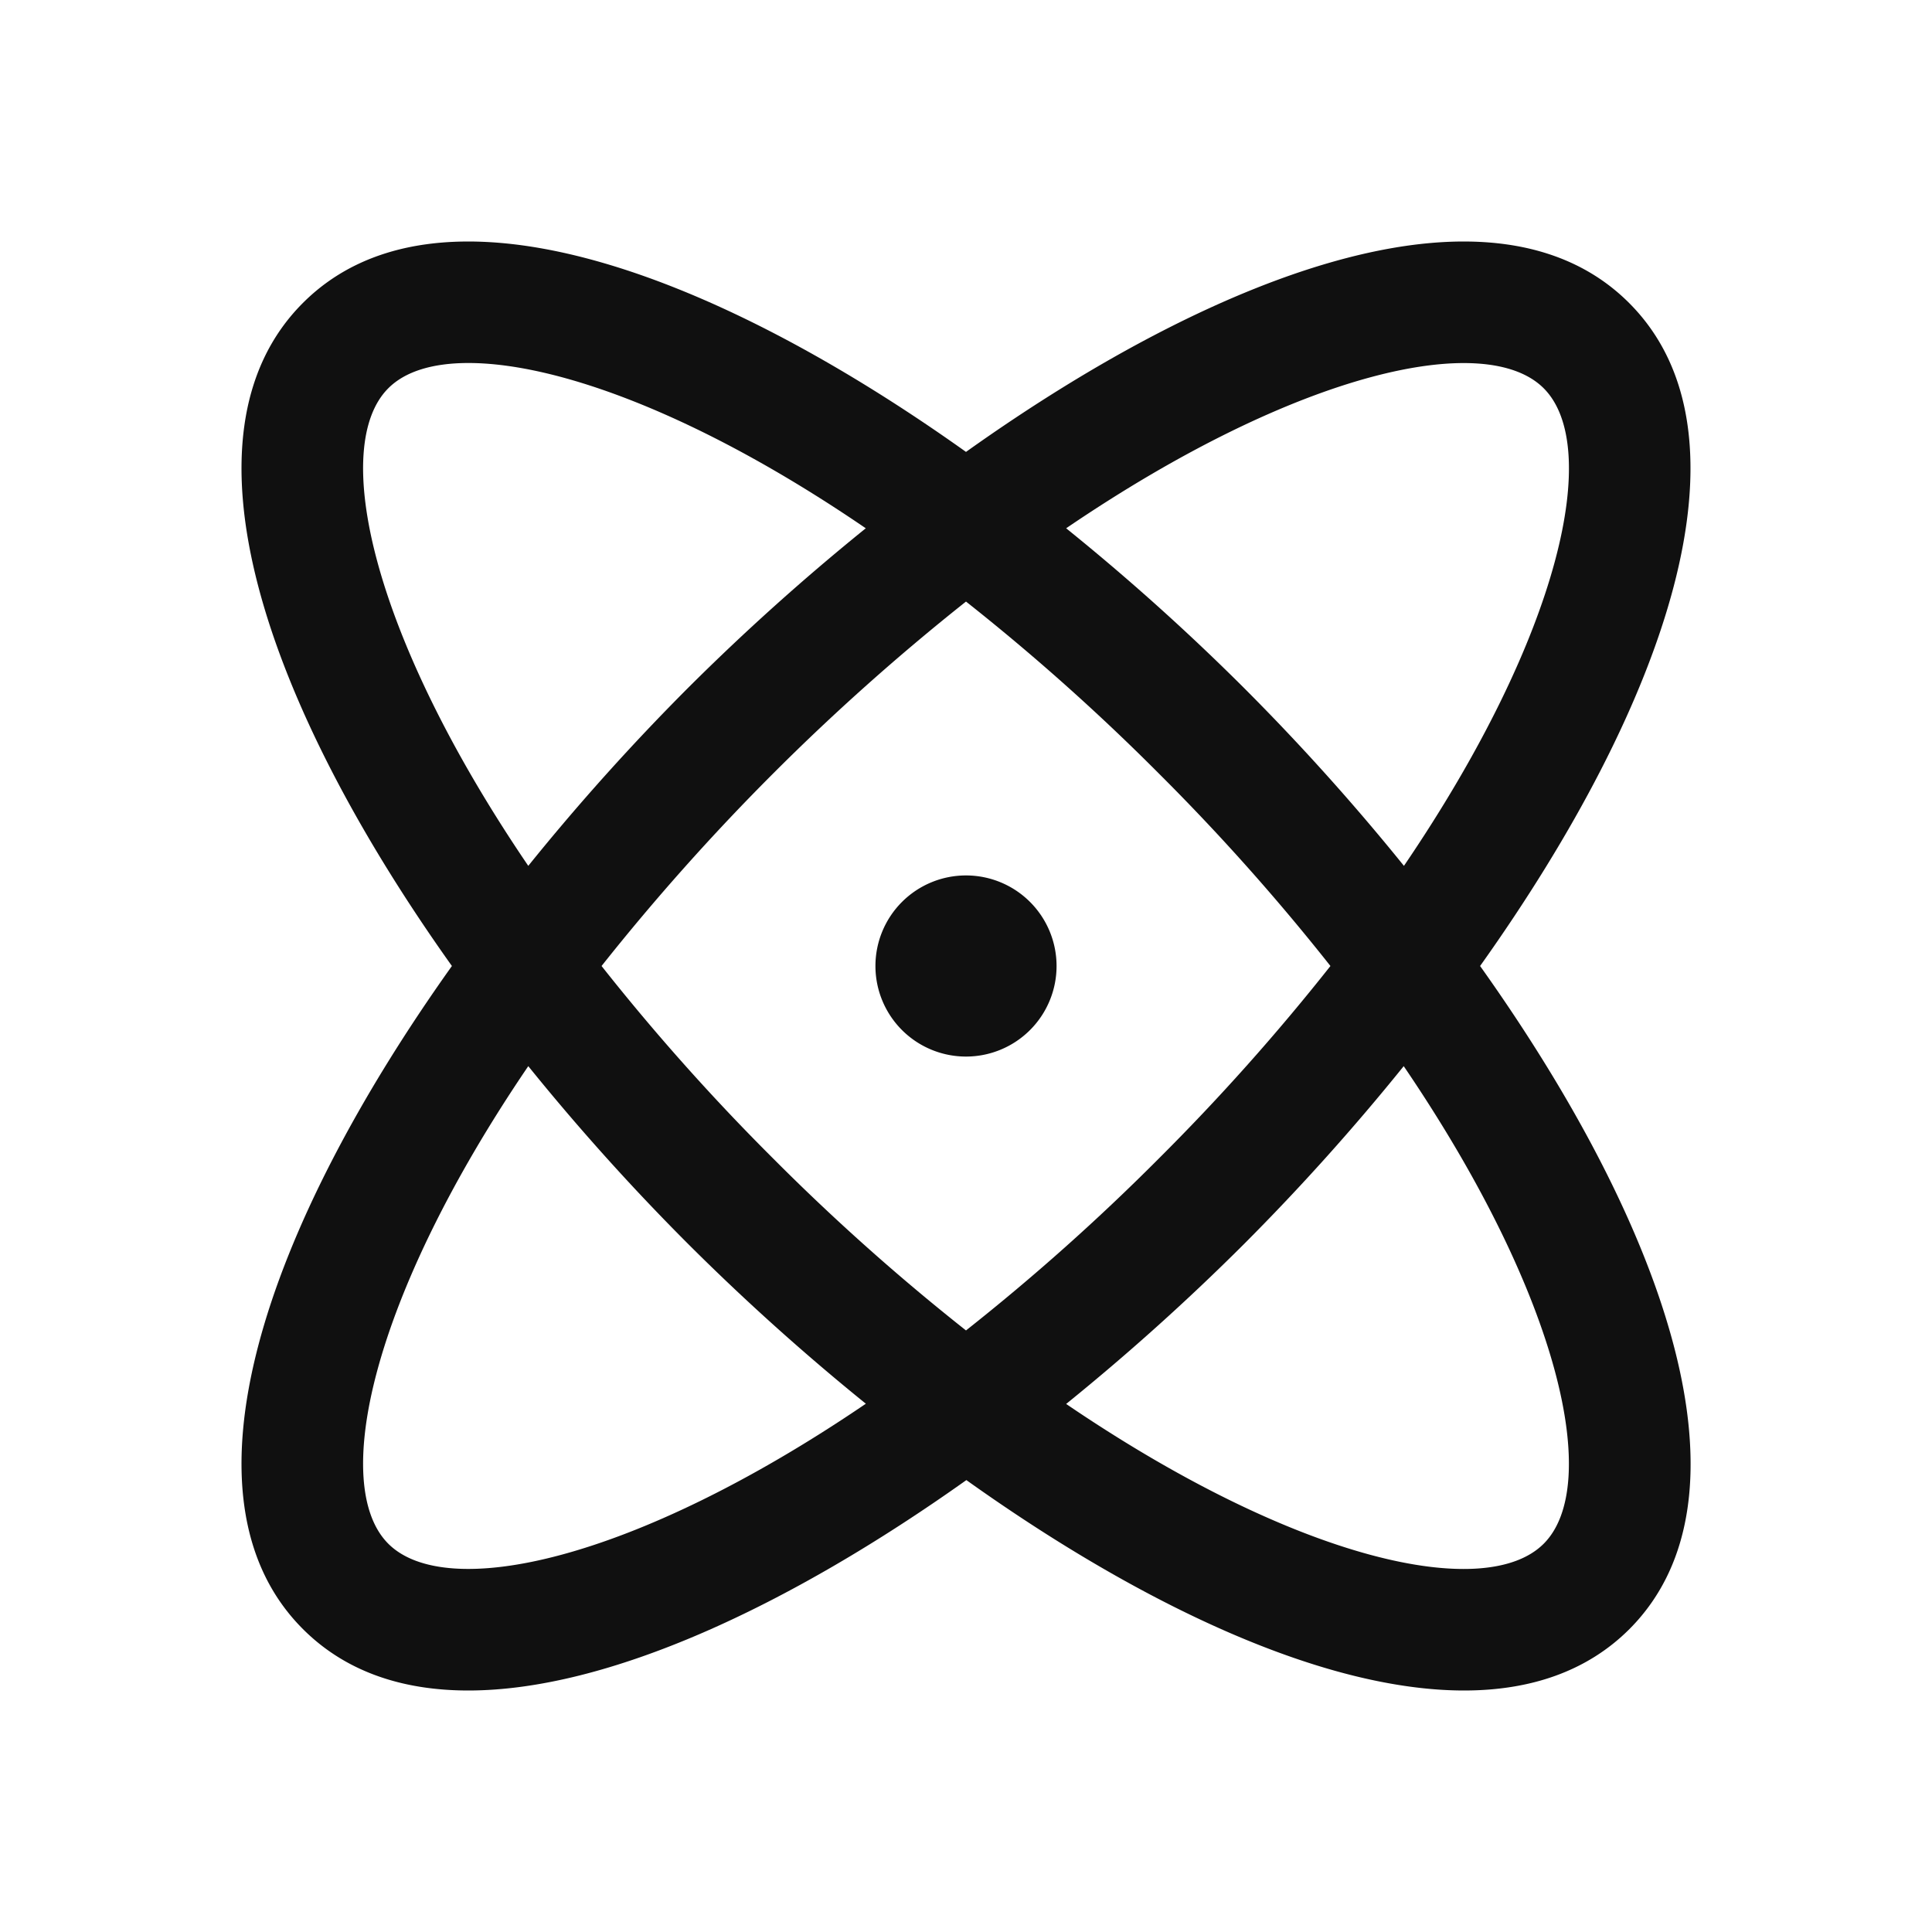<svg xmlns="http://www.w3.org/2000/svg" viewBox="0 0 256 256" fill="#101010"><path d="M196.12,128c24.65-34.61,37.22-70.38,19.74-87.86S162.61,35.23,128,59.88C93.39,35.23,57.62,22.66,40.14,40.14S35.23,93.39,59.88,128c-24.65,34.61-37.22,70.38-19.74,87.86h0c5.63,5.63,13.15,8.14,21.91,8.14,18.48,0,42.48-11.17,66-27.88C151.47,212.83,175.47,224,194,224c8.76,0,16.29-2.52,21.91-8.14h0C233.34,198.38,220.77,162.61,196.12,128Zm8.43-76.55c7.64,7.64,2.48,32.4-18.52,63.28a300.33,300.33,0,0,0-21.19-23.57A300.33,300.33,0,0,0,141.27,70C172.15,49,196.91,43.8,204.55,51.45ZM176.29,128a289.14,289.14,0,0,1-22.76,25.53A289.14,289.14,0,0,1,128,176.29a289.14,289.14,0,0,1-25.53-22.76A289.14,289.14,0,0,1,79.71,128,298.62,298.62,0,0,1,128,79.71a289.14,289.14,0,0,1,25.53,22.76A289.14,289.14,0,0,1,176.29,128ZM51.45,51.45c2.2-2.21,5.83-3.35,10.62-3.35C73.89,48.1,92.76,55,114.72,70A304,304,0,0,0,91.16,91.16,300.33,300.33,0,0,0,70,114.73C49,83.85,43.81,59.09,51.45,51.45Zm0,153.1C43.81,196.91,49,172.15,70,141.27a300.33,300.33,0,0,0,21.19,23.57A304.18,304.18,0,0,0,114.73,186C83.85,207,59.09,212.2,51.45,204.55Zm153.1,0c-7.64,7.65-32.4,2.48-63.28-18.52a304.18,304.18,0,0,0,23.57-21.19A300.33,300.33,0,0,0,186,141.27C207,172.15,212.19,196.91,204.55,204.55ZM140,128a12,12,0,1,1-12-12A12,12,0,0,1,140,128Z"/></svg>